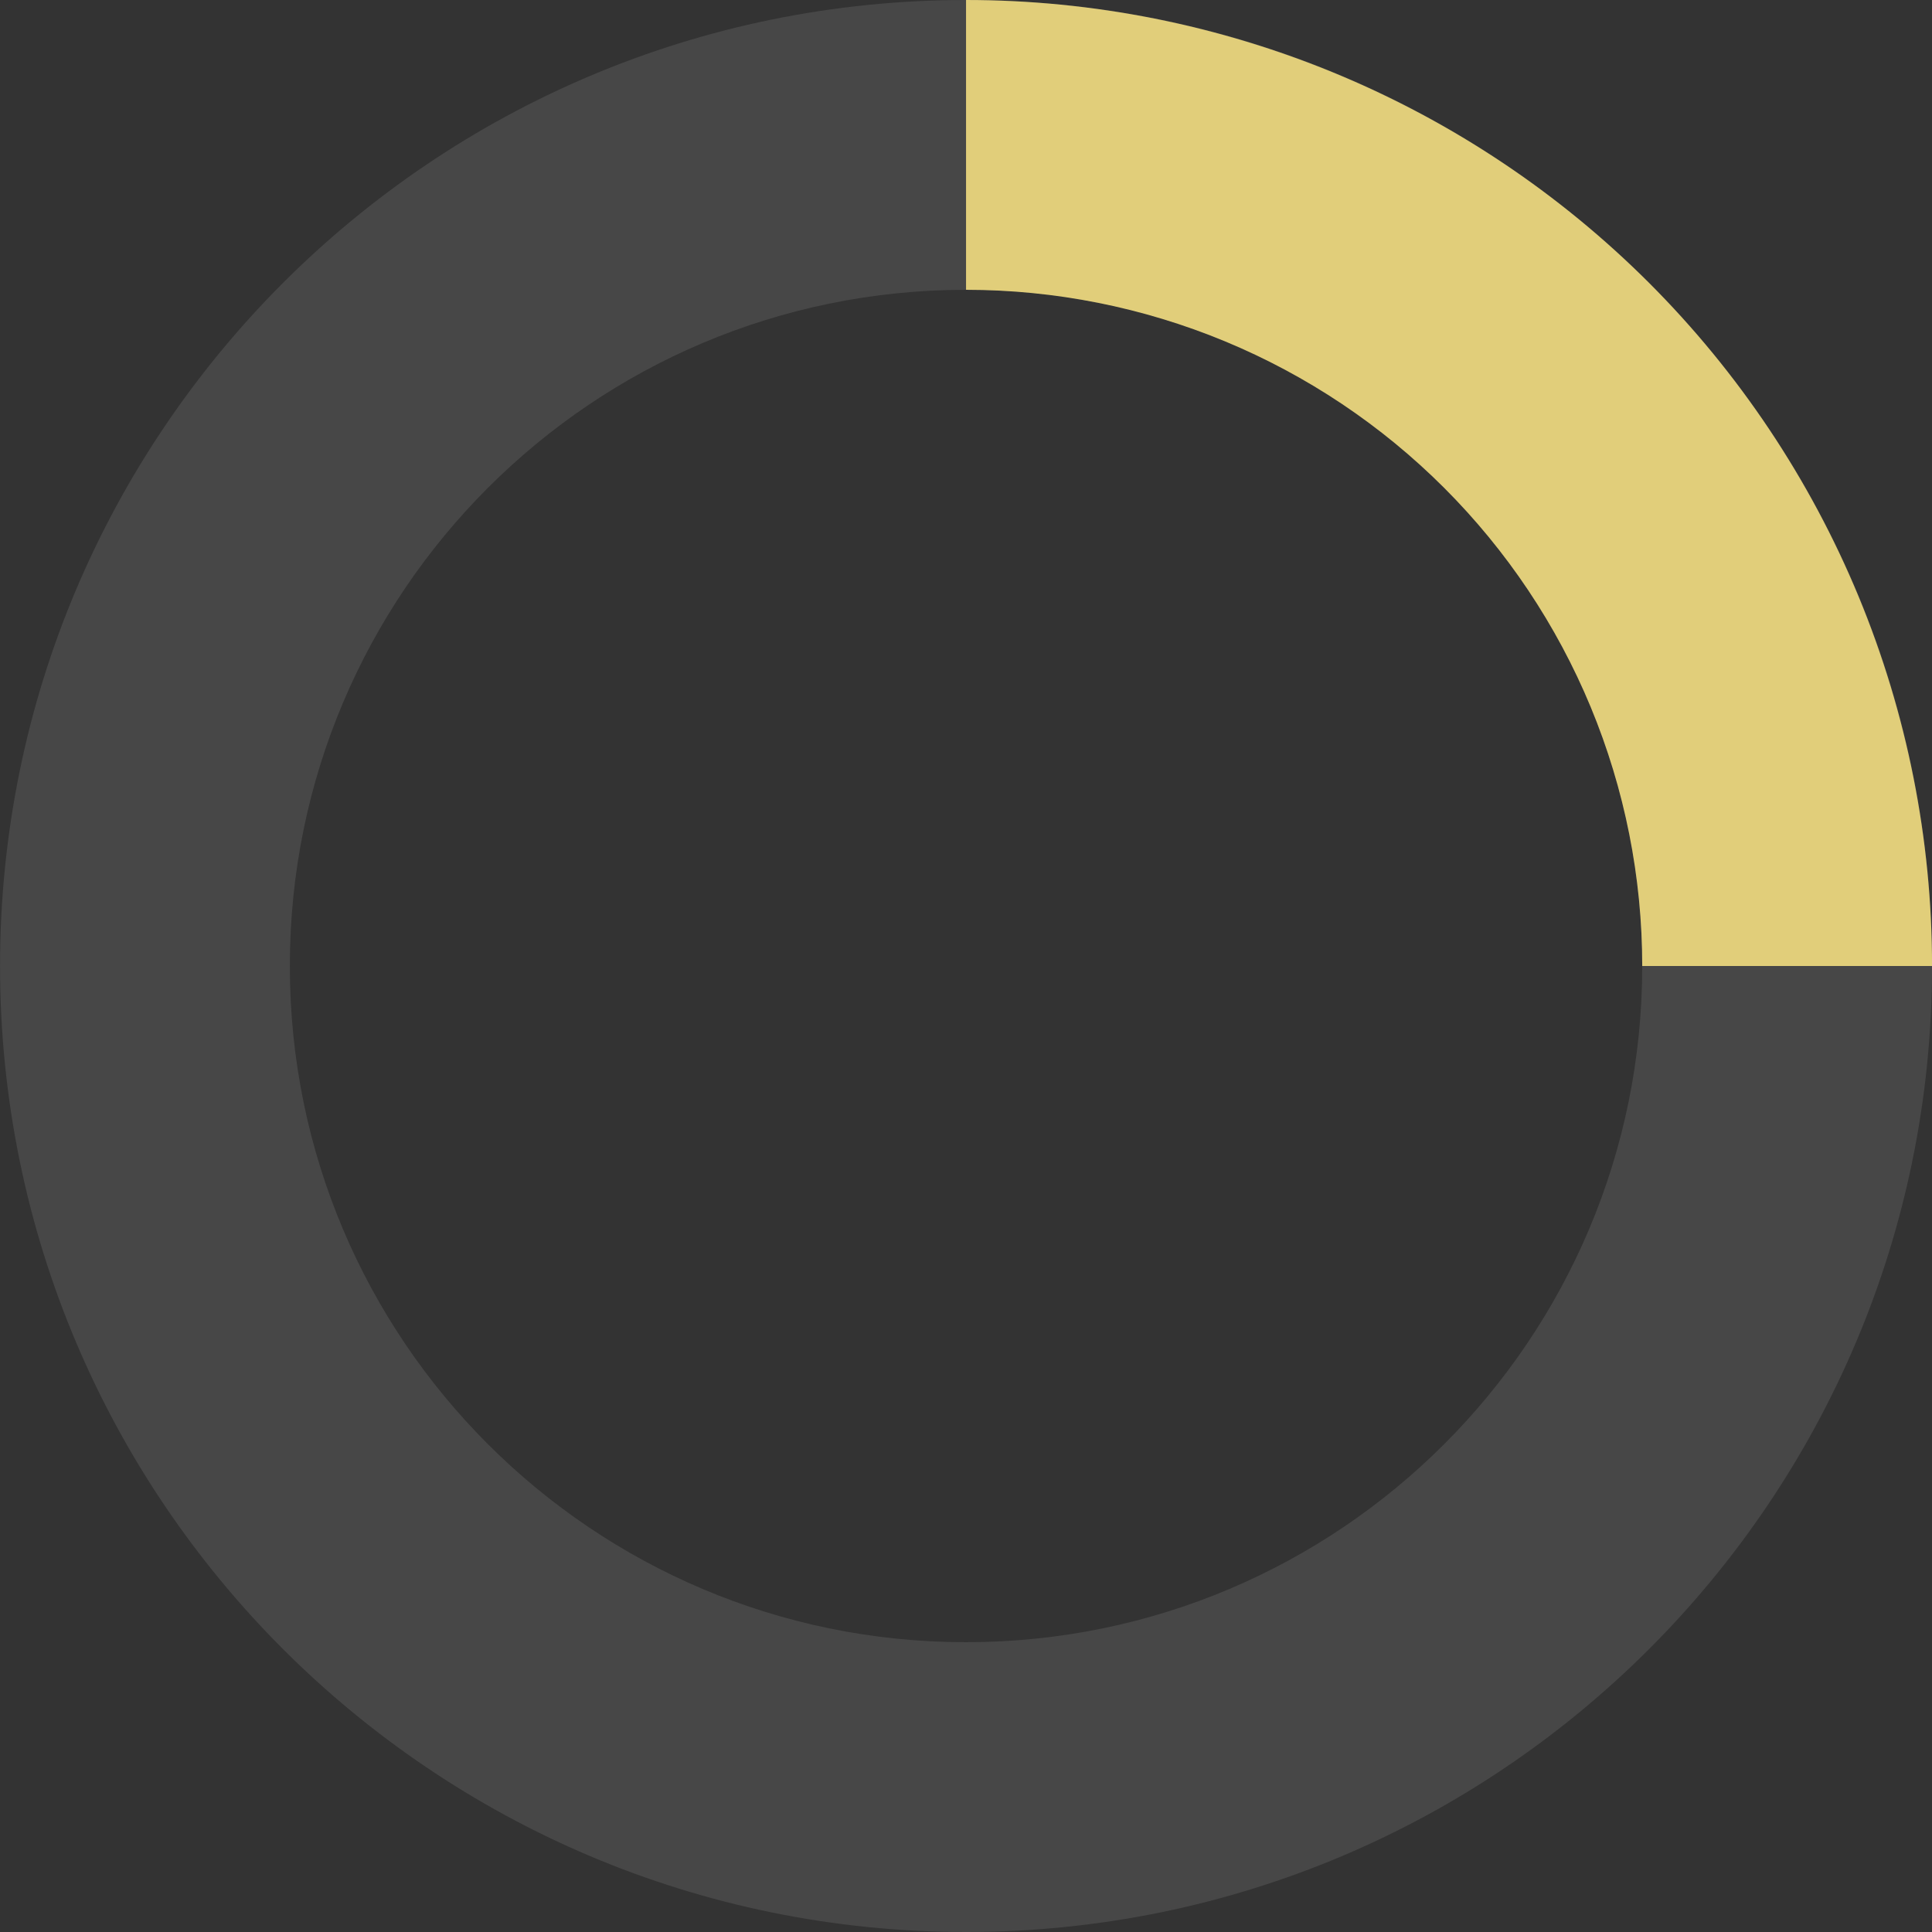 <svg width="52" height="52" viewBox="0 0 52 52" fill="none" xmlns="http://www.w3.org/2000/svg">
<rect x="0" y="0" width="52" height="52" fill="#333333" stroke="none"/>
<path opacity="0.1" d="M52.001 26C52.001 40.359 40.36 52 26.001 52C11.642 52 0.001 40.359 0.001 26C0.001 11.641 11.642 0 26.001 0C40.36 0 52.001 11.641 52.001 26ZM7.801 26C7.801 36.052 15.949 44.2 26.001 44.2C36.053 44.2 44.201 36.052 44.201 26C44.201 15.948 36.053 7.8 26.001 7.8C15.949 7.8 7.801 15.948 7.801 26Z" fill="white"/>
<path d="M52.001 26C52.001 22.586 51.328 19.205 50.022 16.05C48.715 12.896 46.8 10.03 44.386 7.615C41.971 5.201 39.105 3.286 35.951 1.979C32.796 0.673 29.415 -1.49247e-07 26.001 0L26.001 7.8C28.391 7.8 30.758 8.271 32.966 9.185C35.174 10.1 37.18 11.441 38.87 13.131C40.56 14.821 41.901 16.827 42.816 19.035C43.73 21.243 44.201 23.61 44.201 26H52.001Z" fill="#E1CE7A"/>
</svg>
